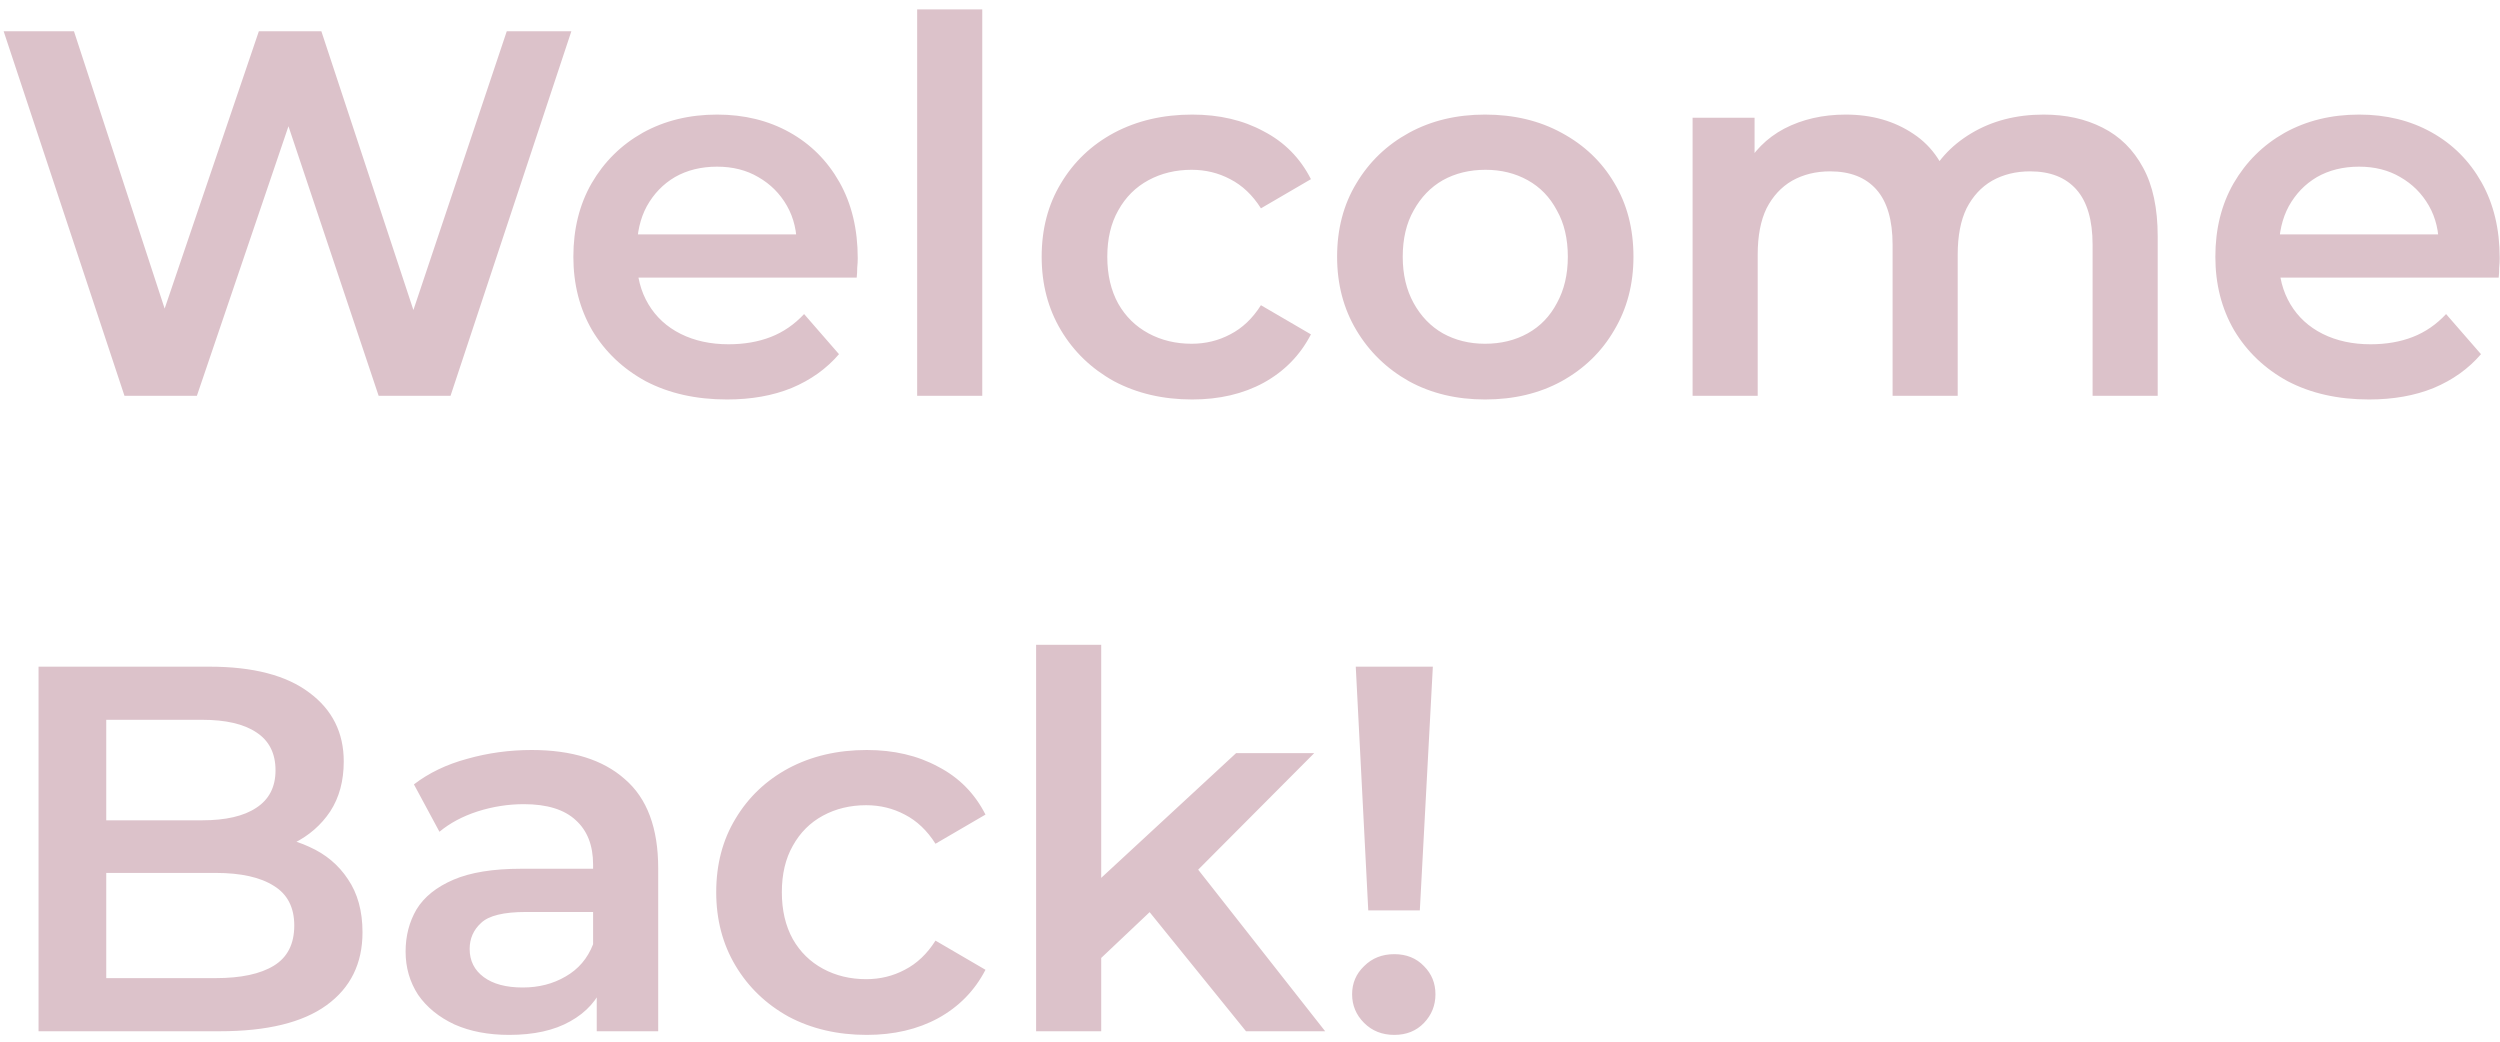<svg width="240" height="100" viewBox="0 0 240 100" fill="none" xmlns="http://www.w3.org/2000/svg">
<path d="M11.95 38L0.35 3H7.1L17.45 34.65H14.1L24.85 3H30.85L41.3 34.65H38.05L48.65 3H54.85L43.25 38H36.35L26.8 9.45H28.6L18.9 38H11.95ZM69.793 38.35C66.827 38.35 64.227 37.767 61.993 36.6C59.793 35.4 58.077 33.767 56.843 31.7C55.643 29.633 55.043 27.283 55.043 24.65C55.043 21.983 55.627 19.633 56.793 17.6C57.993 15.533 59.627 13.917 61.693 12.75C63.793 11.583 66.177 11 68.843 11C71.443 11 73.76 11.567 75.793 12.7C77.827 13.833 79.427 15.433 80.593 17.5C81.76 19.567 82.343 22 82.343 24.8C82.343 25.067 82.327 25.367 82.293 25.7C82.293 26.033 82.277 26.35 82.243 26.65H59.993V22.5H78.943L76.493 23.8C76.527 22.267 76.21 20.917 75.543 19.75C74.877 18.583 73.96 17.667 72.793 17C71.66 16.333 70.343 16 68.843 16C67.31 16 65.96 16.333 64.793 17C63.66 17.667 62.76 18.6 62.093 19.8C61.46 20.967 61.143 22.35 61.143 23.95V24.95C61.143 26.55 61.51 27.967 62.243 29.2C62.977 30.433 64.01 31.383 65.343 32.05C66.677 32.717 68.21 33.05 69.943 33.05C71.443 33.05 72.793 32.817 73.993 32.35C75.193 31.883 76.26 31.15 77.193 30.15L80.543 34C79.343 35.4 77.827 36.483 75.993 37.25C74.193 37.983 72.127 38.35 69.793 38.35ZM88.047 38V0.9H94.297V38H88.047ZM114.45 38.35C111.65 38.35 109.15 37.767 106.95 36.6C104.783 35.4 103.083 33.767 101.85 31.7C100.617 29.633 100 27.283 100 24.65C100 21.983 100.617 19.633 101.85 17.6C103.083 15.533 104.783 13.917 106.95 12.75C109.15 11.583 111.65 11 114.45 11C117.05 11 119.333 11.533 121.3 12.6C123.3 13.633 124.817 15.167 125.85 17.2L121.05 20C120.25 18.733 119.267 17.8 118.1 17.2C116.967 16.6 115.733 16.3 114.4 16.3C112.867 16.3 111.483 16.633 110.25 17.3C109.017 17.967 108.05 18.933 107.35 20.2C106.65 21.433 106.3 22.917 106.3 24.65C106.3 26.383 106.65 27.883 107.35 29.15C108.05 30.383 109.017 31.333 110.25 32C111.483 32.667 112.867 33 114.4 33C115.733 33 116.967 32.7 118.1 32.1C119.267 31.5 120.25 30.567 121.05 29.3L125.85 32.1C124.817 34.1 123.3 35.65 121.3 36.75C119.333 37.817 117.05 38.35 114.45 38.35ZM142.562 38.35C139.829 38.35 137.395 37.767 135.262 36.6C133.129 35.4 131.445 33.767 130.212 31.7C128.979 29.633 128.362 27.283 128.362 24.65C128.362 21.983 128.979 19.633 130.212 17.6C131.445 15.533 133.129 13.917 135.262 12.75C137.395 11.583 139.829 11 142.562 11C145.329 11 147.779 11.583 149.912 12.75C152.079 13.917 153.762 15.517 154.962 17.55C156.195 19.583 156.812 21.95 156.812 24.65C156.812 27.283 156.195 29.633 154.962 31.7C153.762 33.767 152.079 35.4 149.912 36.6C147.779 37.767 145.329 38.35 142.562 38.35ZM142.562 33C144.095 33 145.462 32.667 146.662 32C147.862 31.333 148.795 30.367 149.462 29.1C150.162 27.833 150.512 26.35 150.512 24.65C150.512 22.917 150.162 21.433 149.462 20.2C148.795 18.933 147.862 17.967 146.662 17.3C145.462 16.633 144.112 16.3 142.612 16.3C141.079 16.3 139.712 16.633 138.512 17.3C137.345 17.967 136.412 18.933 135.712 20.2C135.012 21.433 134.662 22.917 134.662 24.65C134.662 26.35 135.012 27.833 135.712 29.1C136.412 30.367 137.345 31.333 138.512 32C139.712 32.667 141.062 33 142.562 33ZM196.189 11C198.322 11 200.205 11.417 201.839 12.25C203.505 13.083 204.805 14.367 205.739 16.1C206.672 17.8 207.139 20 207.139 22.7V38H200.889V23.5C200.889 21.133 200.372 19.367 199.339 18.2C198.305 17.033 196.822 16.45 194.889 16.45C193.522 16.45 192.305 16.75 191.239 17.35C190.205 17.95 189.389 18.833 188.789 20C188.222 21.167 187.939 22.65 187.939 24.45V38H181.689V23.5C181.689 21.133 181.172 19.367 180.139 18.2C179.105 17.033 177.622 16.45 175.689 16.45C174.322 16.45 173.105 16.75 172.039 17.35C171.005 17.95 170.189 18.833 169.589 20C169.022 21.167 168.739 22.65 168.739 24.45V38H162.489V11.3H168.439V18.4L167.389 16.3C168.289 14.567 169.589 13.25 171.289 12.35C173.022 11.45 174.989 11 177.189 11C179.689 11 181.855 11.617 183.689 12.85C185.555 14.083 186.789 15.95 187.389 18.45L184.939 17.6C185.805 15.6 187.239 14 189.239 12.8C191.239 11.6 193.555 11 196.189 11ZM227.424 38.35C224.458 38.35 221.858 37.767 219.624 36.6C217.424 35.4 215.708 33.767 214.474 31.7C213.274 29.633 212.674 27.283 212.674 24.65C212.674 21.983 213.258 19.633 214.424 17.6C215.624 15.533 217.258 13.917 219.324 12.75C221.424 11.583 223.808 11 226.474 11C229.074 11 231.391 11.567 233.424 12.7C235.458 13.833 237.058 15.433 238.224 17.5C239.391 19.567 239.974 22 239.974 24.8C239.974 25.067 239.958 25.367 239.924 25.7C239.924 26.033 239.908 26.35 239.874 26.65H217.624V22.5H236.574L234.124 23.8C234.158 22.267 233.841 20.917 233.174 19.75C232.508 18.583 231.591 17.667 230.424 17C229.291 16.333 227.974 16 226.474 16C224.941 16 223.591 16.333 222.424 17C221.291 17.667 220.391 18.6 219.724 19.8C219.091 20.967 218.774 22.35 218.774 23.95V24.95C218.774 26.55 219.141 27.967 219.874 29.2C220.608 30.433 221.641 31.383 222.974 32.05C224.308 32.717 225.841 33.05 227.574 33.05C229.074 33.05 230.424 32.817 231.624 32.35C232.824 31.883 233.891 31.15 234.824 30.15L238.174 34C236.974 35.4 235.458 36.483 233.624 37.25C231.824 37.983 229.758 38.35 227.424 38.35ZM3.7 99V64H20.1C24.3 64 27.5 64.833 29.7 66.5C31.9 68.133 33 70.333 33 73.1C33 74.967 32.567 76.567 31.7 77.9C30.833 79.2 29.667 80.217 28.2 80.95C26.767 81.65 25.2 82 23.5 82L24.4 80.2C26.367 80.2 28.133 80.567 29.7 81.3C31.267 82 32.5 83.033 33.4 84.4C34.333 85.767 34.8 87.467 34.8 89.5C34.8 92.5 33.65 94.833 31.35 96.5C29.05 98.167 25.633 99 21.1 99H3.7ZM10.2 93.9H20.7C23.133 93.9 25 93.5 26.3 92.7C27.6 91.9 28.25 90.617 28.25 88.85C28.25 87.117 27.6 85.85 26.3 85.05C25 84.217 23.133 83.8 20.7 83.8H9.7V78.75H19.4C21.667 78.75 23.4 78.35 24.6 77.55C25.833 76.75 26.45 75.55 26.45 73.95C26.45 72.317 25.833 71.1 24.6 70.3C23.4 69.5 21.667 69.1 19.4 69.1H10.2V93.9ZM57.287 99V93.6L56.937 92.45V83C56.937 81.167 56.387 79.75 55.287 78.75C54.187 77.717 52.52 77.2 50.287 77.2C48.787 77.2 47.304 77.433 45.837 77.9C44.404 78.367 43.187 79.017 42.187 79.85L39.737 75.3C41.17 74.2 42.87 73.383 44.837 72.85C46.837 72.283 48.904 72 51.037 72C54.904 72 57.887 72.933 59.987 74.8C62.12 76.633 63.187 79.483 63.187 83.35V99H57.287ZM48.887 99.35C46.887 99.35 45.137 99.017 43.637 98.35C42.137 97.65 40.97 96.7 40.137 95.5C39.337 94.267 38.937 92.883 38.937 91.35C38.937 89.85 39.287 88.5 39.987 87.3C40.72 86.1 41.904 85.15 43.537 84.45C45.17 83.75 47.337 83.4 50.037 83.4H57.787V87.55H50.487C48.354 87.55 46.92 87.9 46.187 88.6C45.454 89.267 45.087 90.1 45.087 91.1C45.087 92.233 45.537 93.133 46.437 93.8C47.337 94.467 48.587 94.8 50.187 94.8C51.72 94.8 53.087 94.45 54.287 93.75C55.52 93.05 56.404 92.017 56.937 90.65L57.987 94.4C57.387 95.967 56.304 97.183 54.737 98.05C53.204 98.917 51.254 99.35 48.887 99.35ZM83.207 99.35C80.407 99.35 77.907 98.767 75.707 97.6C73.54 96.4 71.84 94.767 70.607 92.7C69.374 90.633 68.757 88.283 68.757 85.65C68.757 82.983 69.374 80.633 70.607 78.6C71.84 76.533 73.54 74.917 75.707 73.75C77.907 72.583 80.407 72 83.207 72C85.807 72 88.09 72.533 90.057 73.6C92.057 74.633 93.574 76.167 94.607 78.2L89.807 81C89.007 79.733 88.024 78.8 86.857 78.2C85.724 77.6 84.49 77.3 83.157 77.3C81.624 77.3 80.24 77.633 79.007 78.3C77.774 78.967 76.807 79.933 76.107 81.2C75.407 82.433 75.057 83.917 75.057 85.65C75.057 87.383 75.407 88.883 76.107 90.15C76.807 91.383 77.774 92.333 79.007 93C80.24 93.667 81.624 94 83.157 94C84.49 94 85.724 93.7 86.857 93.1C88.024 92.5 89.007 91.567 89.807 90.3L94.607 93.1C93.574 95.1 92.057 96.65 90.057 97.75C88.09 98.817 85.807 99.35 83.207 99.35ZM104.566 93.05L104.716 85.2L118.666 72.3H126.166L114.316 84.2L111.016 86.95L104.566 93.05ZM99.466 99V61.9H105.716V99H99.466ZM119.616 99L109.866 86.95L113.816 81.95L127.216 99H119.616ZM131.353 87.4L130.153 64H137.553L136.303 87.4H131.353ZM133.853 99.35C132.686 99.35 131.719 98.967 130.953 98.2C130.186 97.433 129.803 96.517 129.803 95.45C129.803 94.383 130.186 93.483 130.953 92.75C131.719 91.983 132.686 91.6 133.853 91.6C135.019 91.6 135.969 91.983 136.703 92.75C137.436 93.483 137.803 94.383 137.803 95.45C137.803 96.517 137.436 97.433 136.703 98.2C135.969 98.967 135.019 99.35 133.853 99.35Z" fill="#DCC2CA"/>
</svg>
